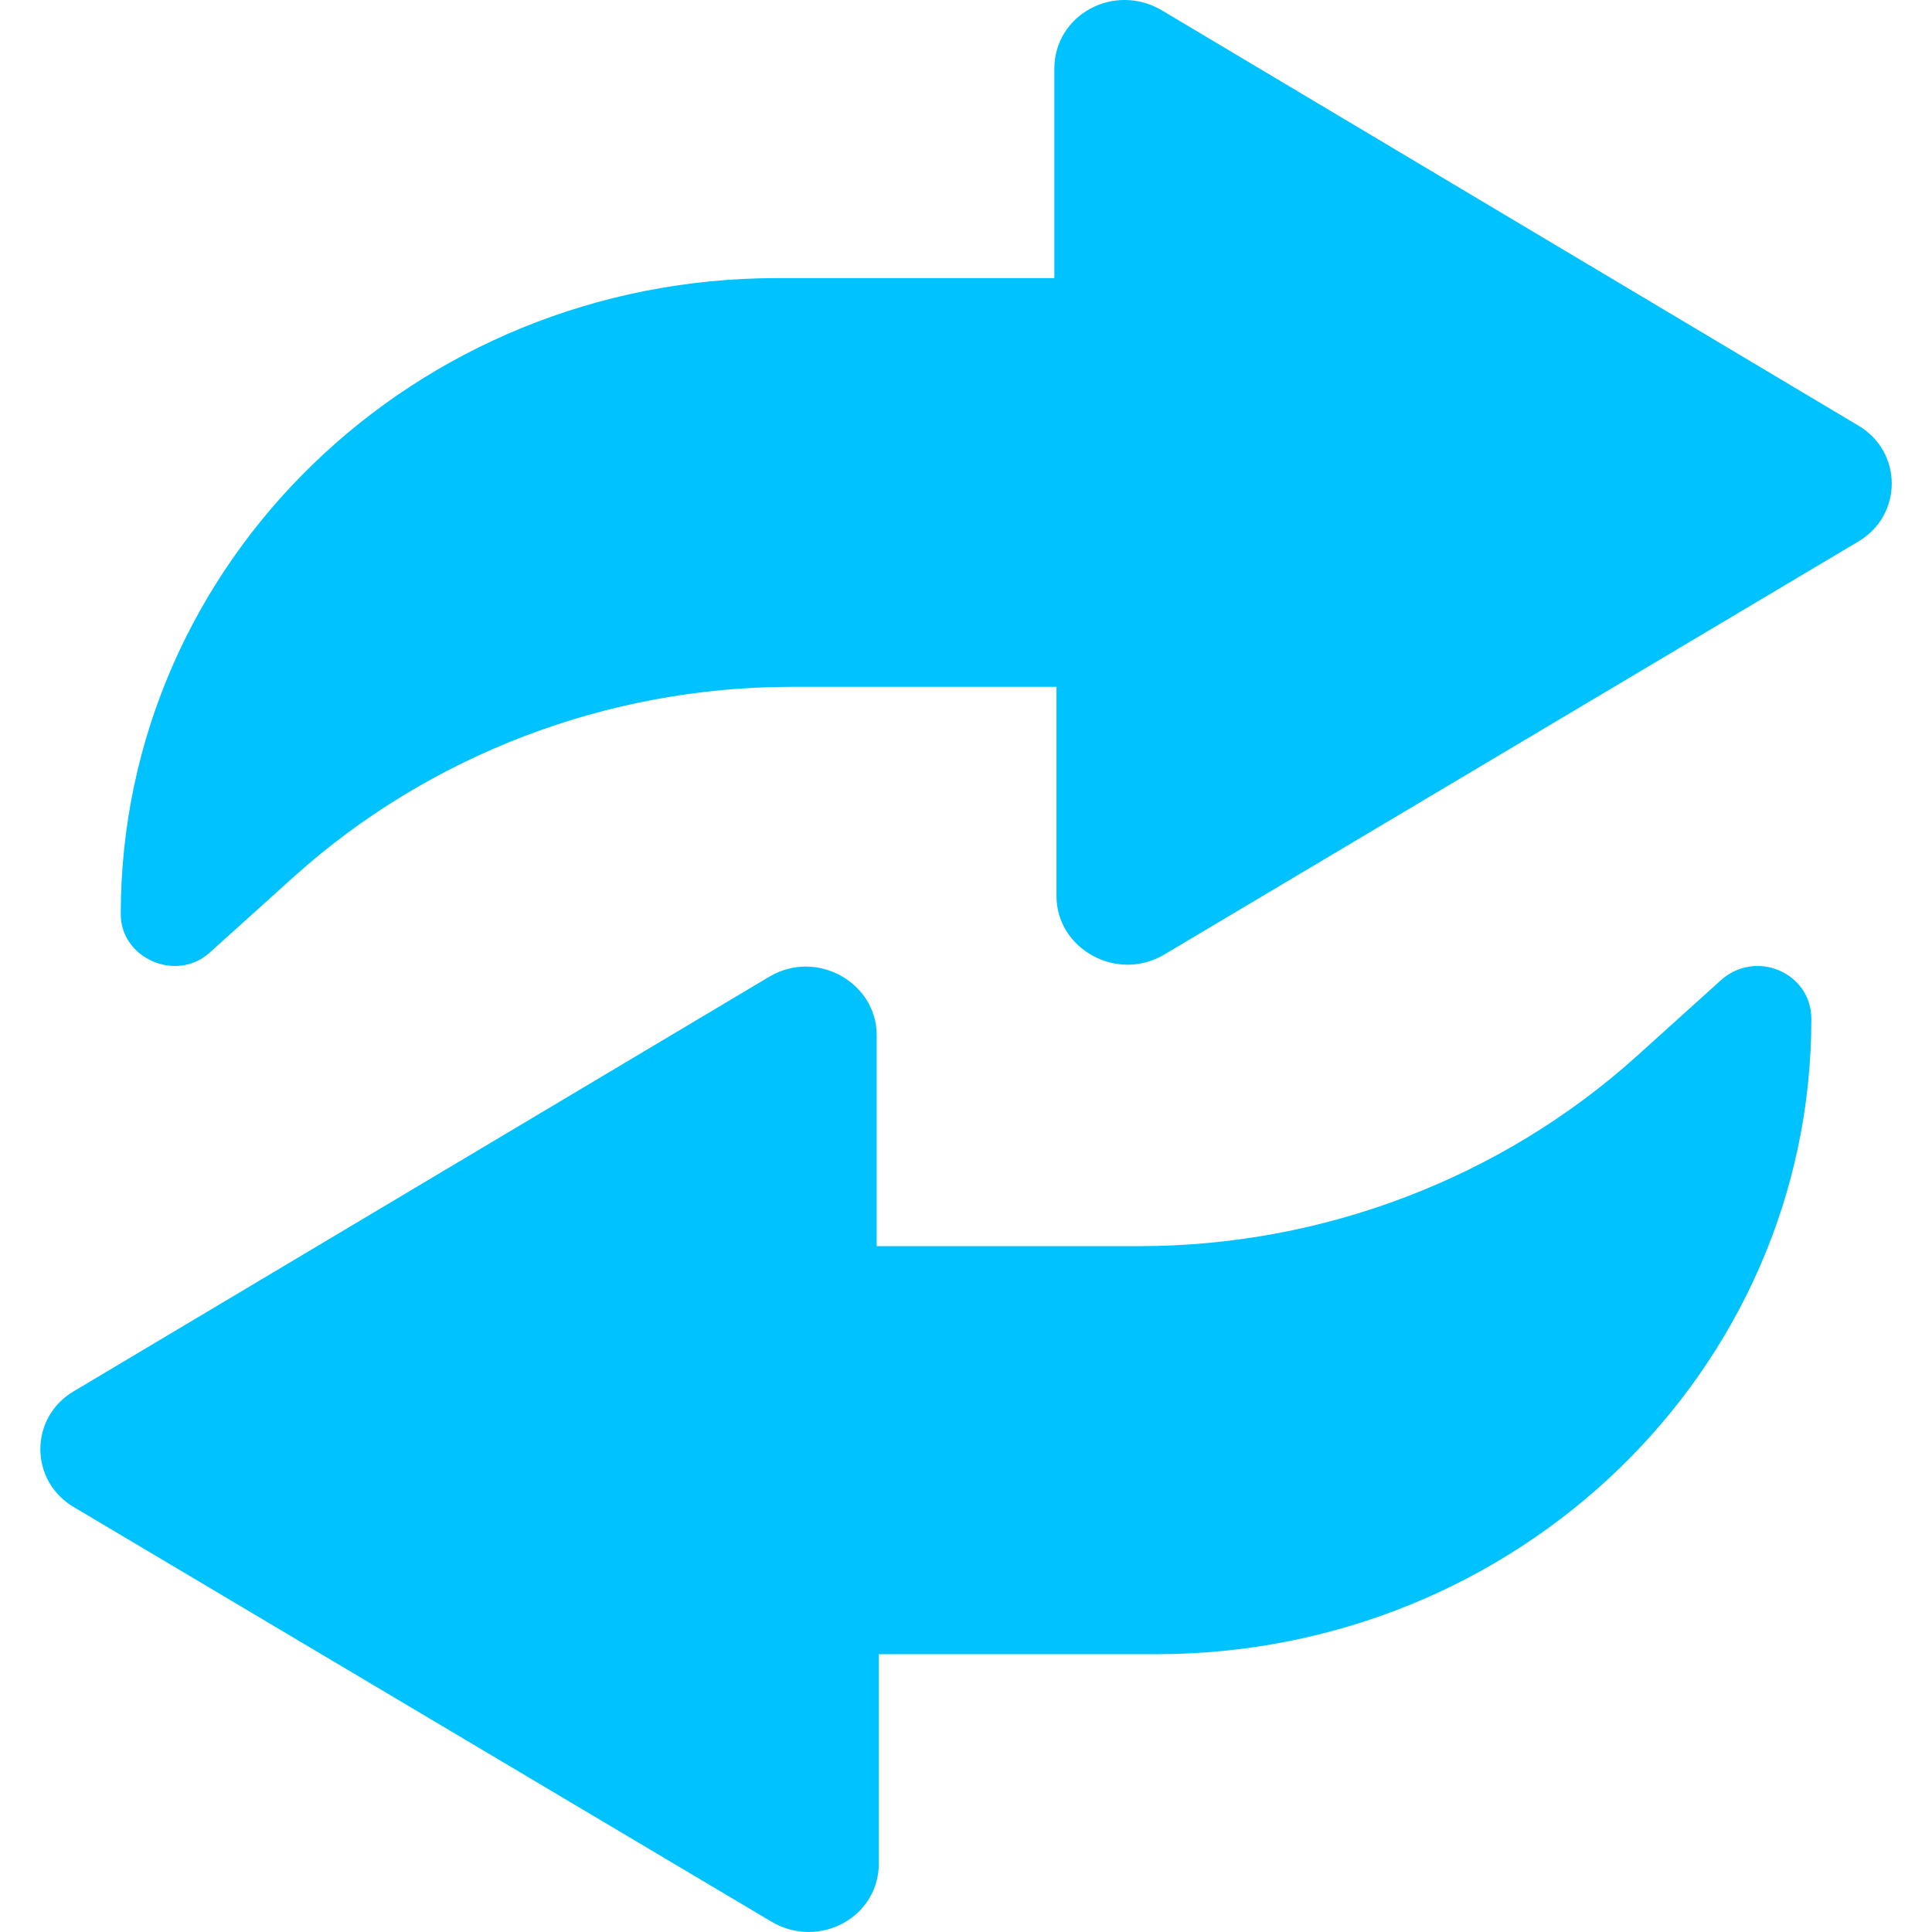 <svg width="18" height="18" viewBox="0 0 18 18" fill="none" xmlns="http://www.w3.org/2000/svg">
<path d="M17.307 3.961L10.826 0.097C10.383 -0.166 9.823 0.135 9.823 0.641L9.823 2.591L7.239 2.591C3.864 2.592 1.125 5.236 1.125 8.518C1.125 8.931 1.646 9.156 1.954 8.875L2.745 8.162C3.999 7.037 5.657 6.399 7.374 6.399L9.843 6.399L9.843 8.35C9.843 8.837 10.402 9.156 10.846 8.894L17.307 5.049C17.731 4.805 17.731 4.205 17.307 3.961L17.307 3.961Z" fill="#00C2FF"/>
<path d="M16.028 9.137L15.239 9.849C13.986 10.973 12.33 11.61 10.615 11.61L8.168 11.61L8.168 9.643C8.168 9.156 7.61 8.837 7.167 9.1L0.694 12.958C0.27 13.202 0.27 13.801 0.694 14.045L7.186 17.903C7.629 18.165 8.188 17.866 8.188 17.36L8.188 15.412L10.769 15.412C14.14 15.412 16.876 12.771 16.876 9.493C16.876 9.062 16.356 8.837 16.028 9.137L16.028 9.137Z" fill="#00C2FF"/>
</svg>
